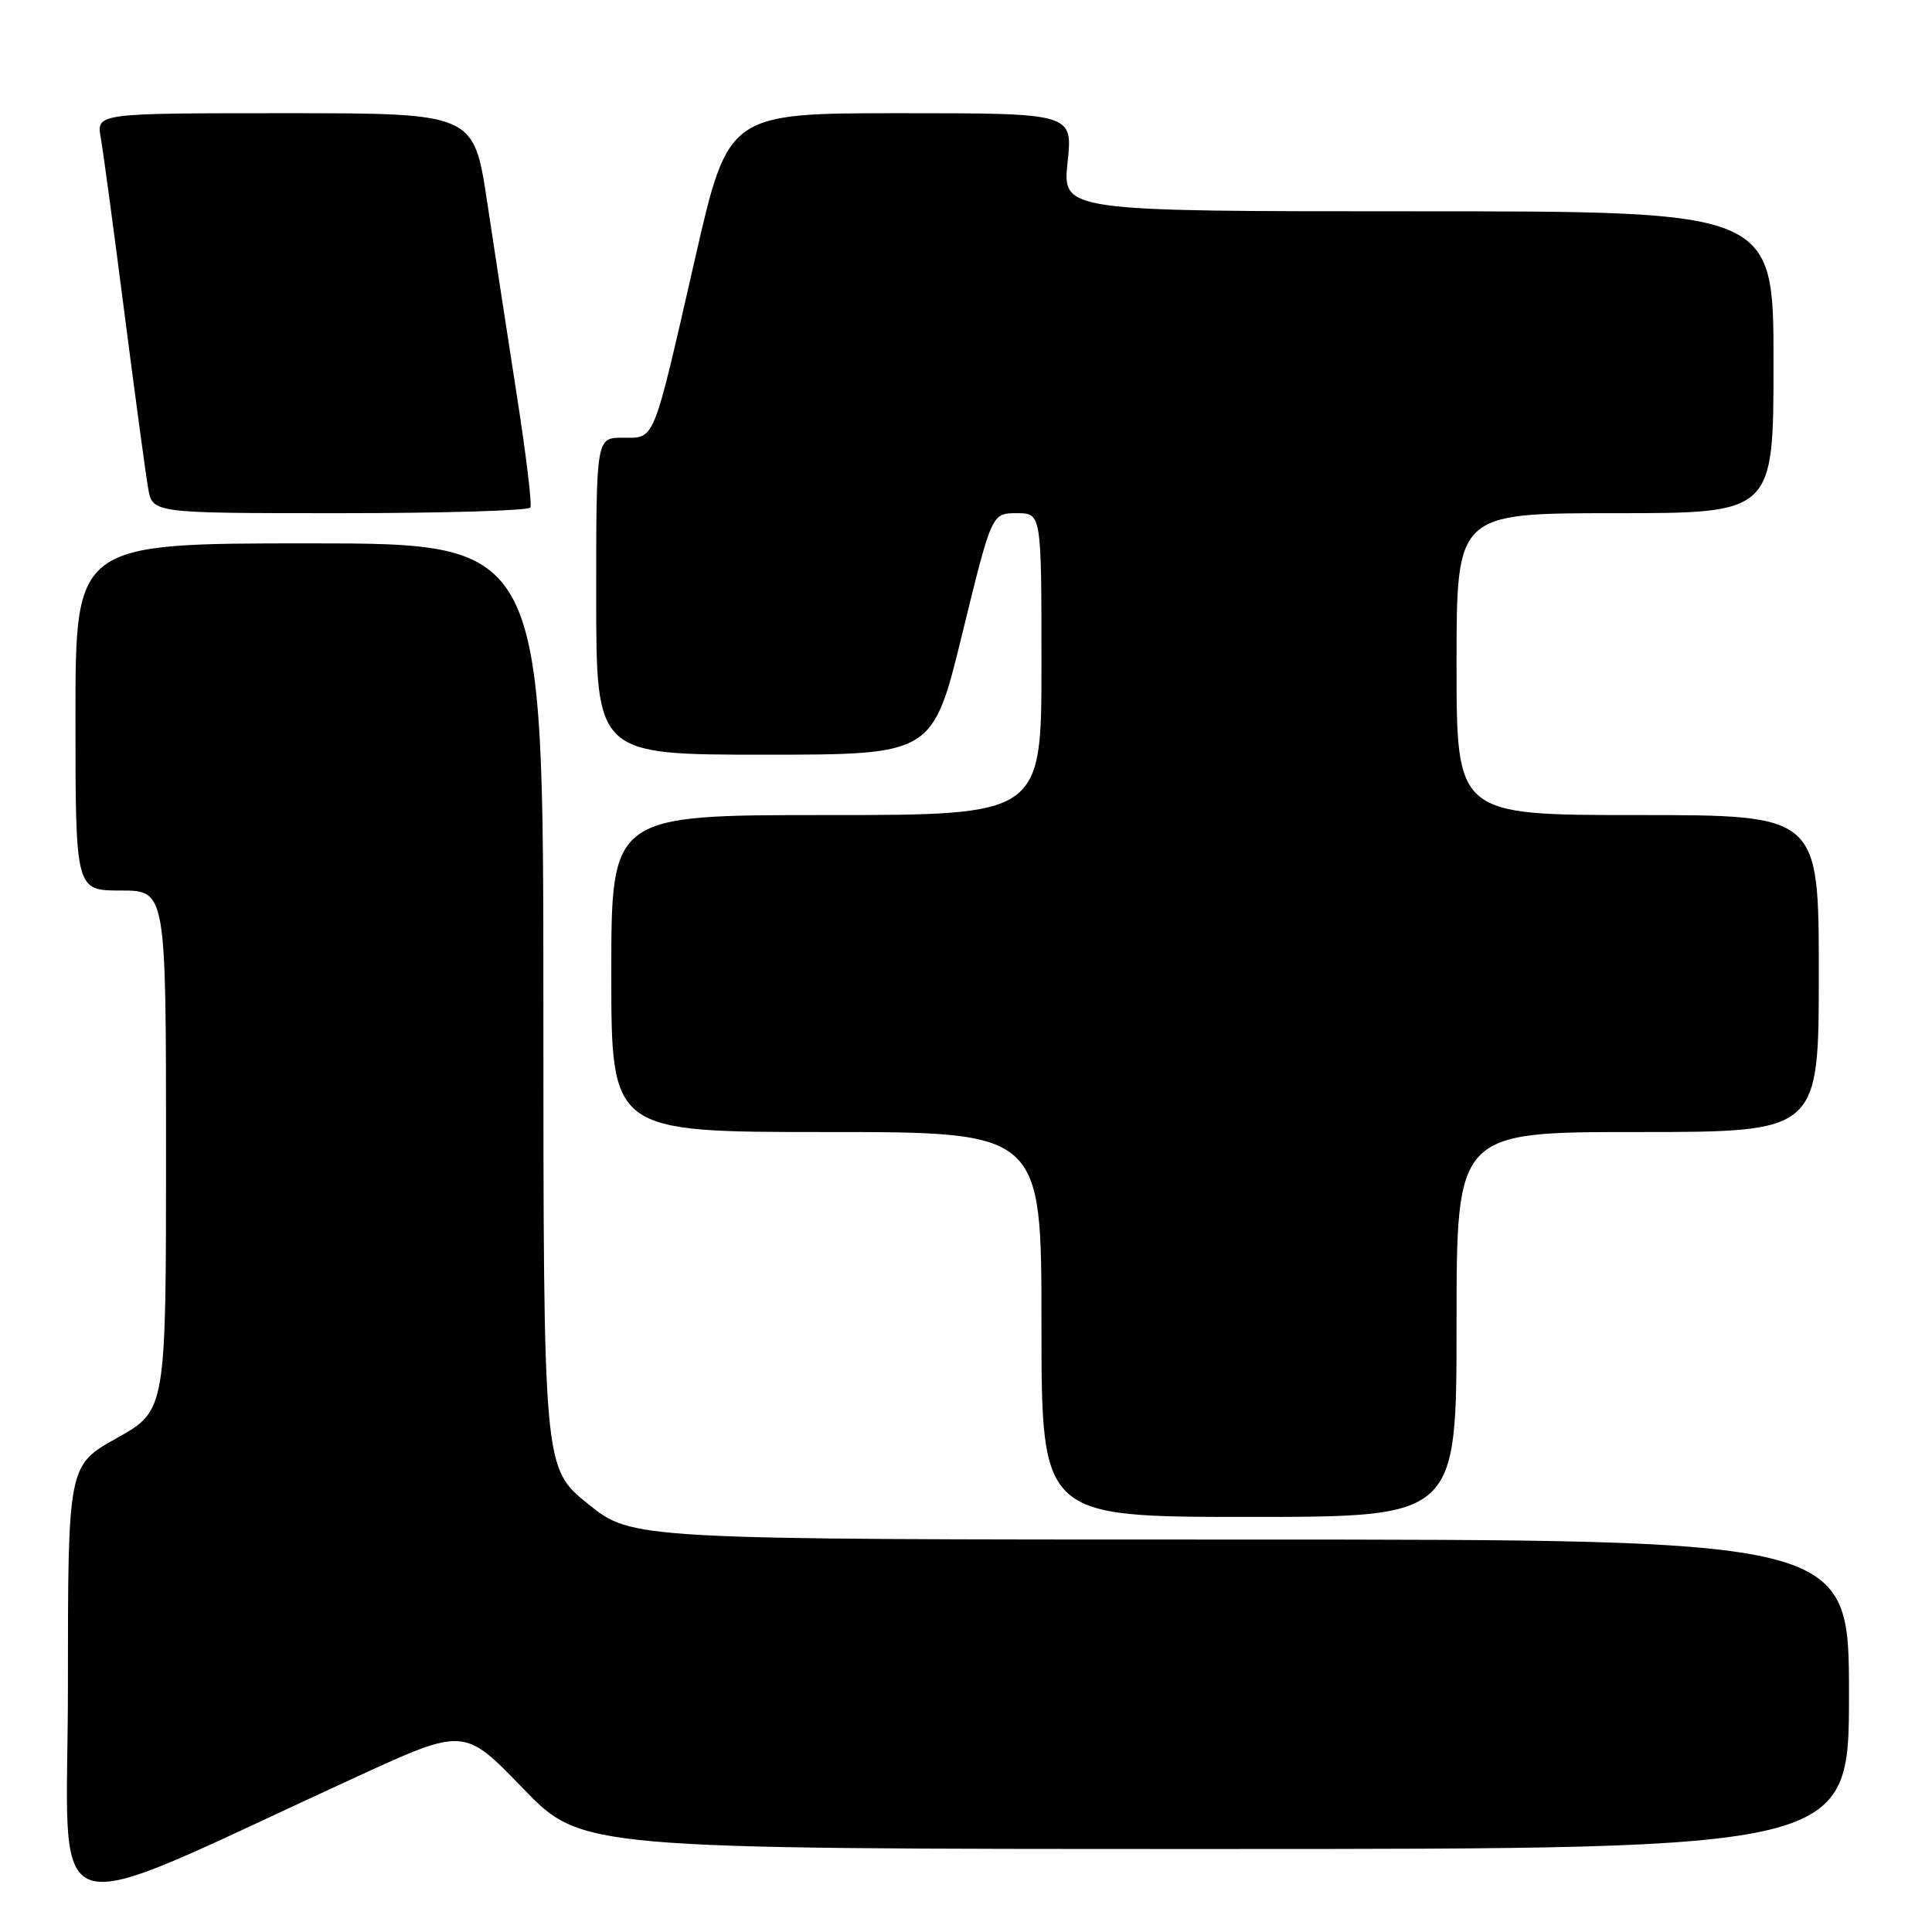 <?xml version="1.0" encoding="UTF-8" standalone="no"?>
<!DOCTYPE svg PUBLIC "-//W3C//DTD SVG 1.1//EN" "http://www.w3.org/Graphics/SVG/1.1/DTD/svg11.dtd" >
<svg xmlns="http://www.w3.org/2000/svg" xmlns:xlink="http://www.w3.org/1999/xlink" version="1.1" viewBox="0 0 256 256">
 <g >
 <path fill="currentColor"
d=" M 47.31 235.41 C 61.50 228.90 61.50 228.90 69.28 236.95 C 77.06 245.00 77.06 245.00 161.03 245.00 C 245.00 245.00 245.00 245.00 245.00 224.50 C 245.00 204.00 245.00 204.00 164.38 204.00 C 83.76 204.00 83.76 204.00 77.88 199.25 C 72.01 194.50 72.01 194.50 72.00 133.25 C 72.00 72.00 72.00 72.00 41.00 72.00 C 10.00 72.00 10.00 72.00 10.00 95.00 C 10.00 118.00 10.00 118.00 16.00 118.00 C 22.00 118.00 22.00 118.00 22.00 152.45 C 22.00 186.90 22.00 186.90 15.50 190.54 C 9.00 194.17 9.00 194.17 9.00 223.52 C 9.00 256.42 4.52 255.03 47.31 235.41 Z  M 193.00 175.50 C 193.00 150.00 193.00 150.00 217.00 150.00 C 241.00 150.00 241.00 150.00 241.00 129.00 C 241.00 108.00 241.00 108.00 217.00 108.00 C 193.00 108.00 193.00 108.00 193.00 88.00 C 193.00 68.00 193.00 68.00 214.00 68.00 C 235.00 68.00 235.00 68.00 235.00 48.00 C 235.00 28.00 235.00 28.00 187.88 28.00 C 140.77 28.00 140.77 28.00 141.46 21.50 C 142.16 15.00 142.16 15.00 119.33 15.00 C 96.50 15.00 96.50 15.00 92.10 34.25 C 86.43 59.04 86.85 58.00 82.52 58.00 C 79.00 58.00 79.00 58.00 79.00 79.00 C 79.00 100.00 79.00 100.00 101.29 100.00 C 123.59 100.00 123.59 100.00 127.50 84.00 C 131.41 68.00 131.41 68.00 134.71 68.00 C 138.00 68.00 138.00 68.00 138.00 88.00 C 138.00 108.00 138.00 108.00 109.50 108.00 C 81.00 108.00 81.00 108.00 81.00 129.00 C 81.00 150.00 81.00 150.00 109.50 150.00 C 138.00 150.00 138.00 150.00 138.00 175.50 C 138.00 201.00 138.00 201.00 165.50 201.00 C 193.00 201.00 193.00 201.00 193.00 175.50 Z  M 70.28 67.25 C 70.51 66.84 69.70 60.20 68.50 52.50 C 67.30 44.80 65.52 33.21 64.55 26.75 C 62.78 15.00 62.78 15.00 37.78 15.00 C 12.78 15.00 12.78 15.00 13.35 18.25 C 13.67 20.04 15.08 30.50 16.49 41.50 C 17.91 52.50 19.32 62.96 19.64 64.75 C 20.22 68.00 20.22 68.00 45.05 68.00 C 58.71 68.00 70.06 67.66 70.28 67.25 Z "/>
</g>
</svg>